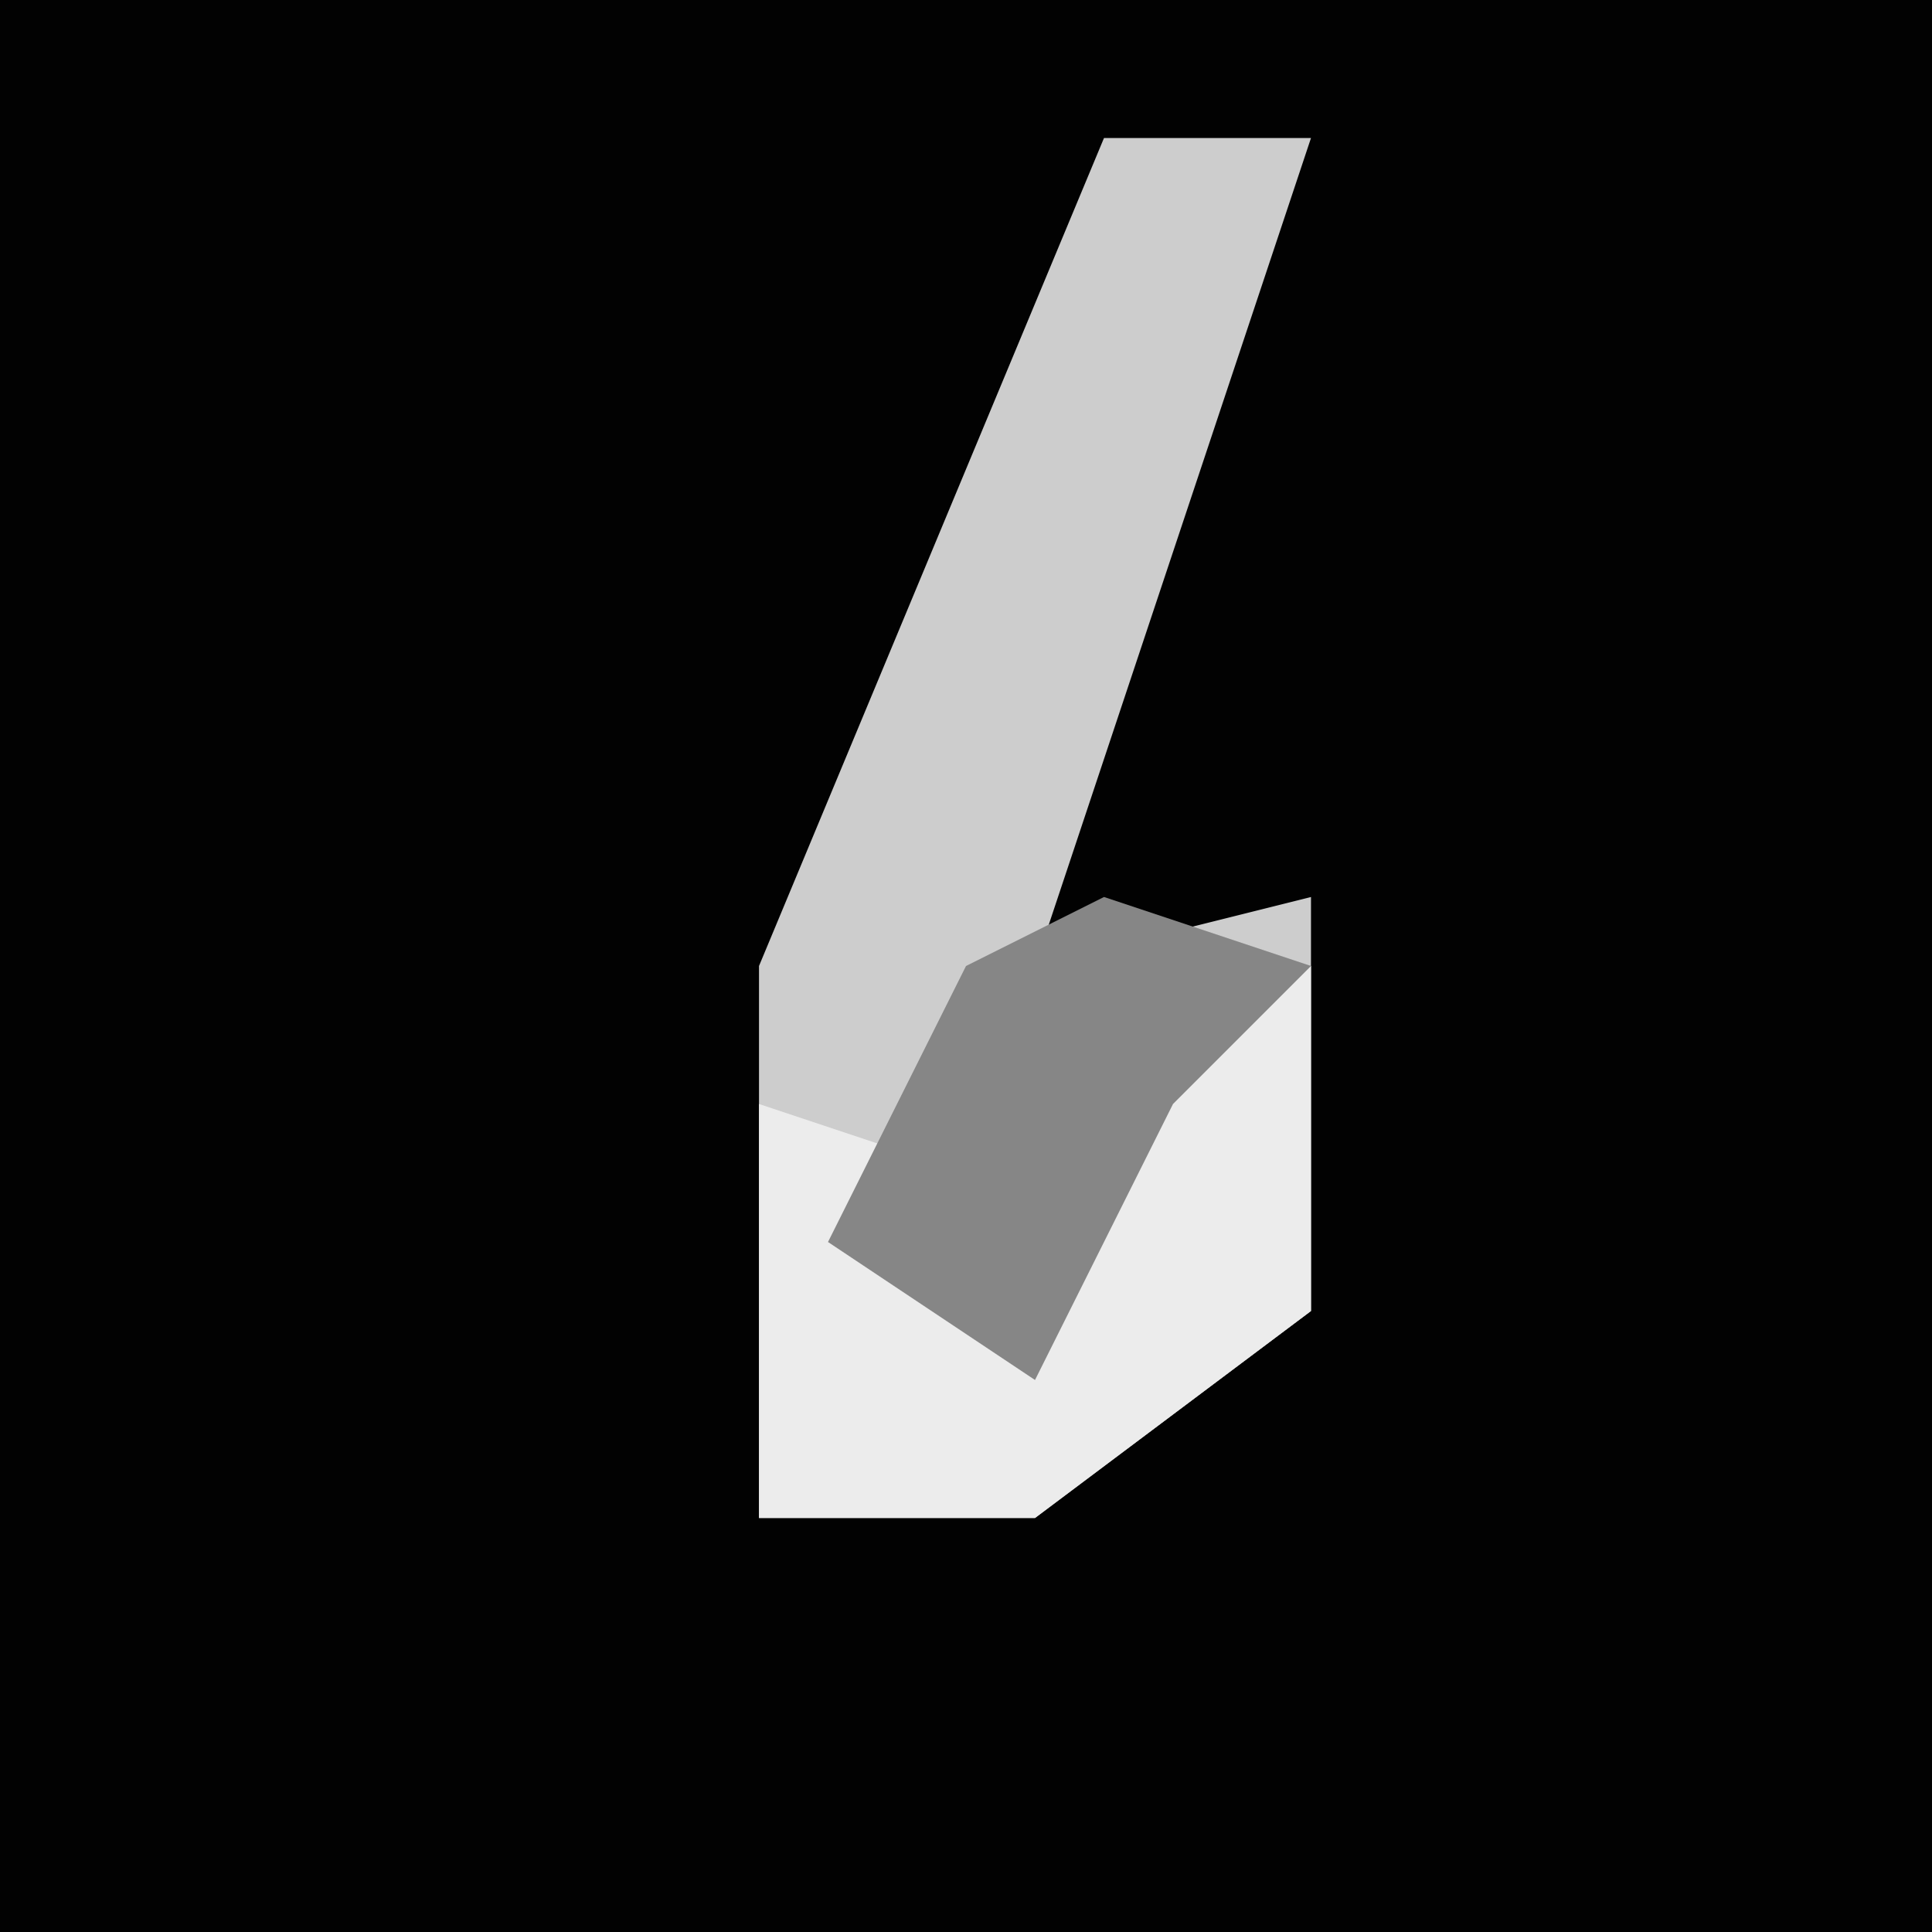 <?xml version="1.0" encoding="UTF-8"?>
<svg version="1.1" xmlns="http://www.w3.org/2000/svg" width="28" height="28">
<path d="M0,0 L28,0 L28,28 L0,28 Z " fill="#020202" transform="translate(0,0)"/>
<path d="M0,0 L3,0 L1,6 L-1,12 L3,11 L3,17 L-1,20 L-5,20 L-5,12 Z " fill="#CDCDCD" transform="translate(16,2)"/>
<path d="M0,0 L2,0 L2,5 L-2,8 L-6,8 L-6,2 L-3,3 L-2,5 Z " fill="#ECECEC" transform="translate(17,14)"/>
<path d="M0,0 L3,1 L1,3 L-1,7 L-4,5 L-2,1 Z " fill="#868686" transform="translate(16,13)"/>
</svg>
